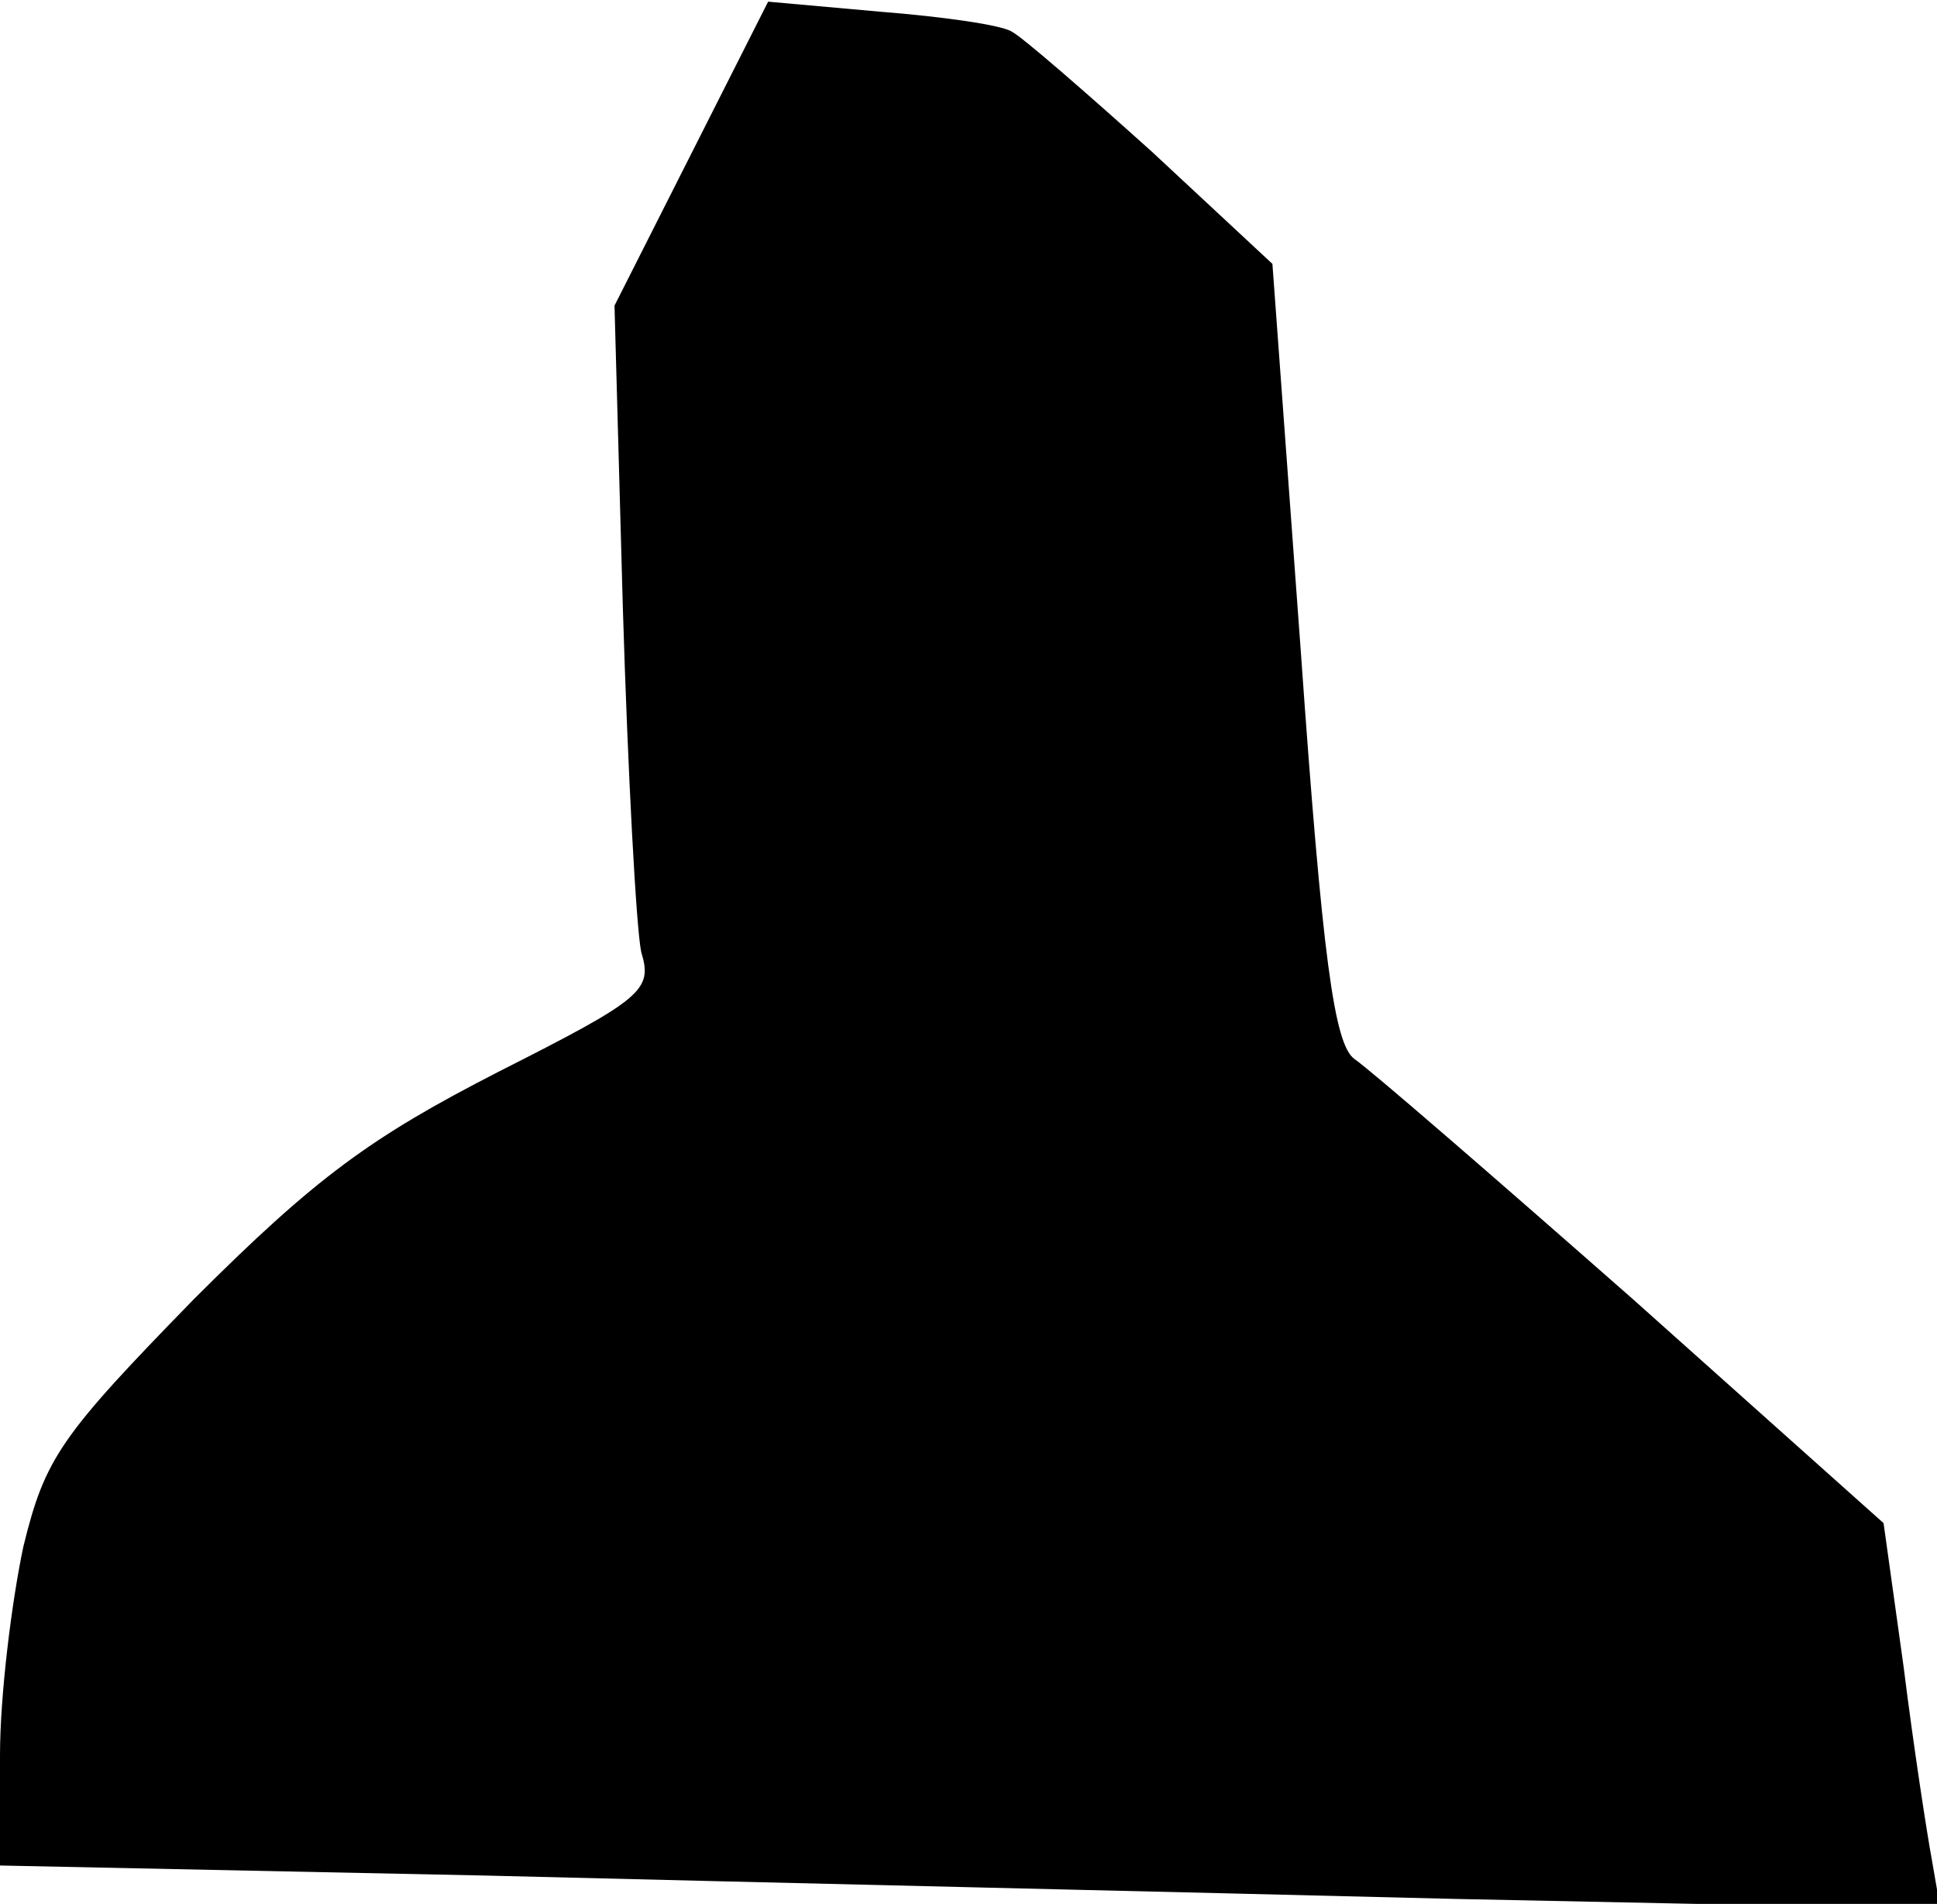 <?xml version="1.0" standalone="no"?>
<!DOCTYPE svg PUBLIC "-//W3C//DTD SVG 20010904//EN"
 "http://www.w3.org/TR/2001/REC-SVG-20010904/DTD/svg10.dtd">
<svg version="1.0" xmlns="http://www.w3.org/2000/svg"
 width="116pt" height="114pt" viewBox="0 0 116 114"
 preserveAspectRatio="xMidYMid meet">
<g transform="translate(0,114) scale(0.1,-0.1)"
fill="#000000" stroke="none">
<path fill="#000000" stroke="none" d="M414 1048 l-46 -91 5 -181 c3 -99 8
-192 11 -206 7 -23 1 -28 -86 -72 -76 -39 -109 -63 -182 -136 -80 -82 -89 -95
-102 -148 -7 -33 -14 -89 -14 -125 l0 -66 290 -6 c160 -4 421 -10 581 -14
l291 -6 -5 29 c-3 16 -11 68 -17 116 l-12 86 -150 134 c-83 73 -158 138 -167
144 -12 9 -19 60 -32 244 l-17 232 -72 67 c-40 36 -78 69 -84 72 -6 4 -41 9
-79 12 l-67 6 -46 -91z"/>
</g>
</svg>
